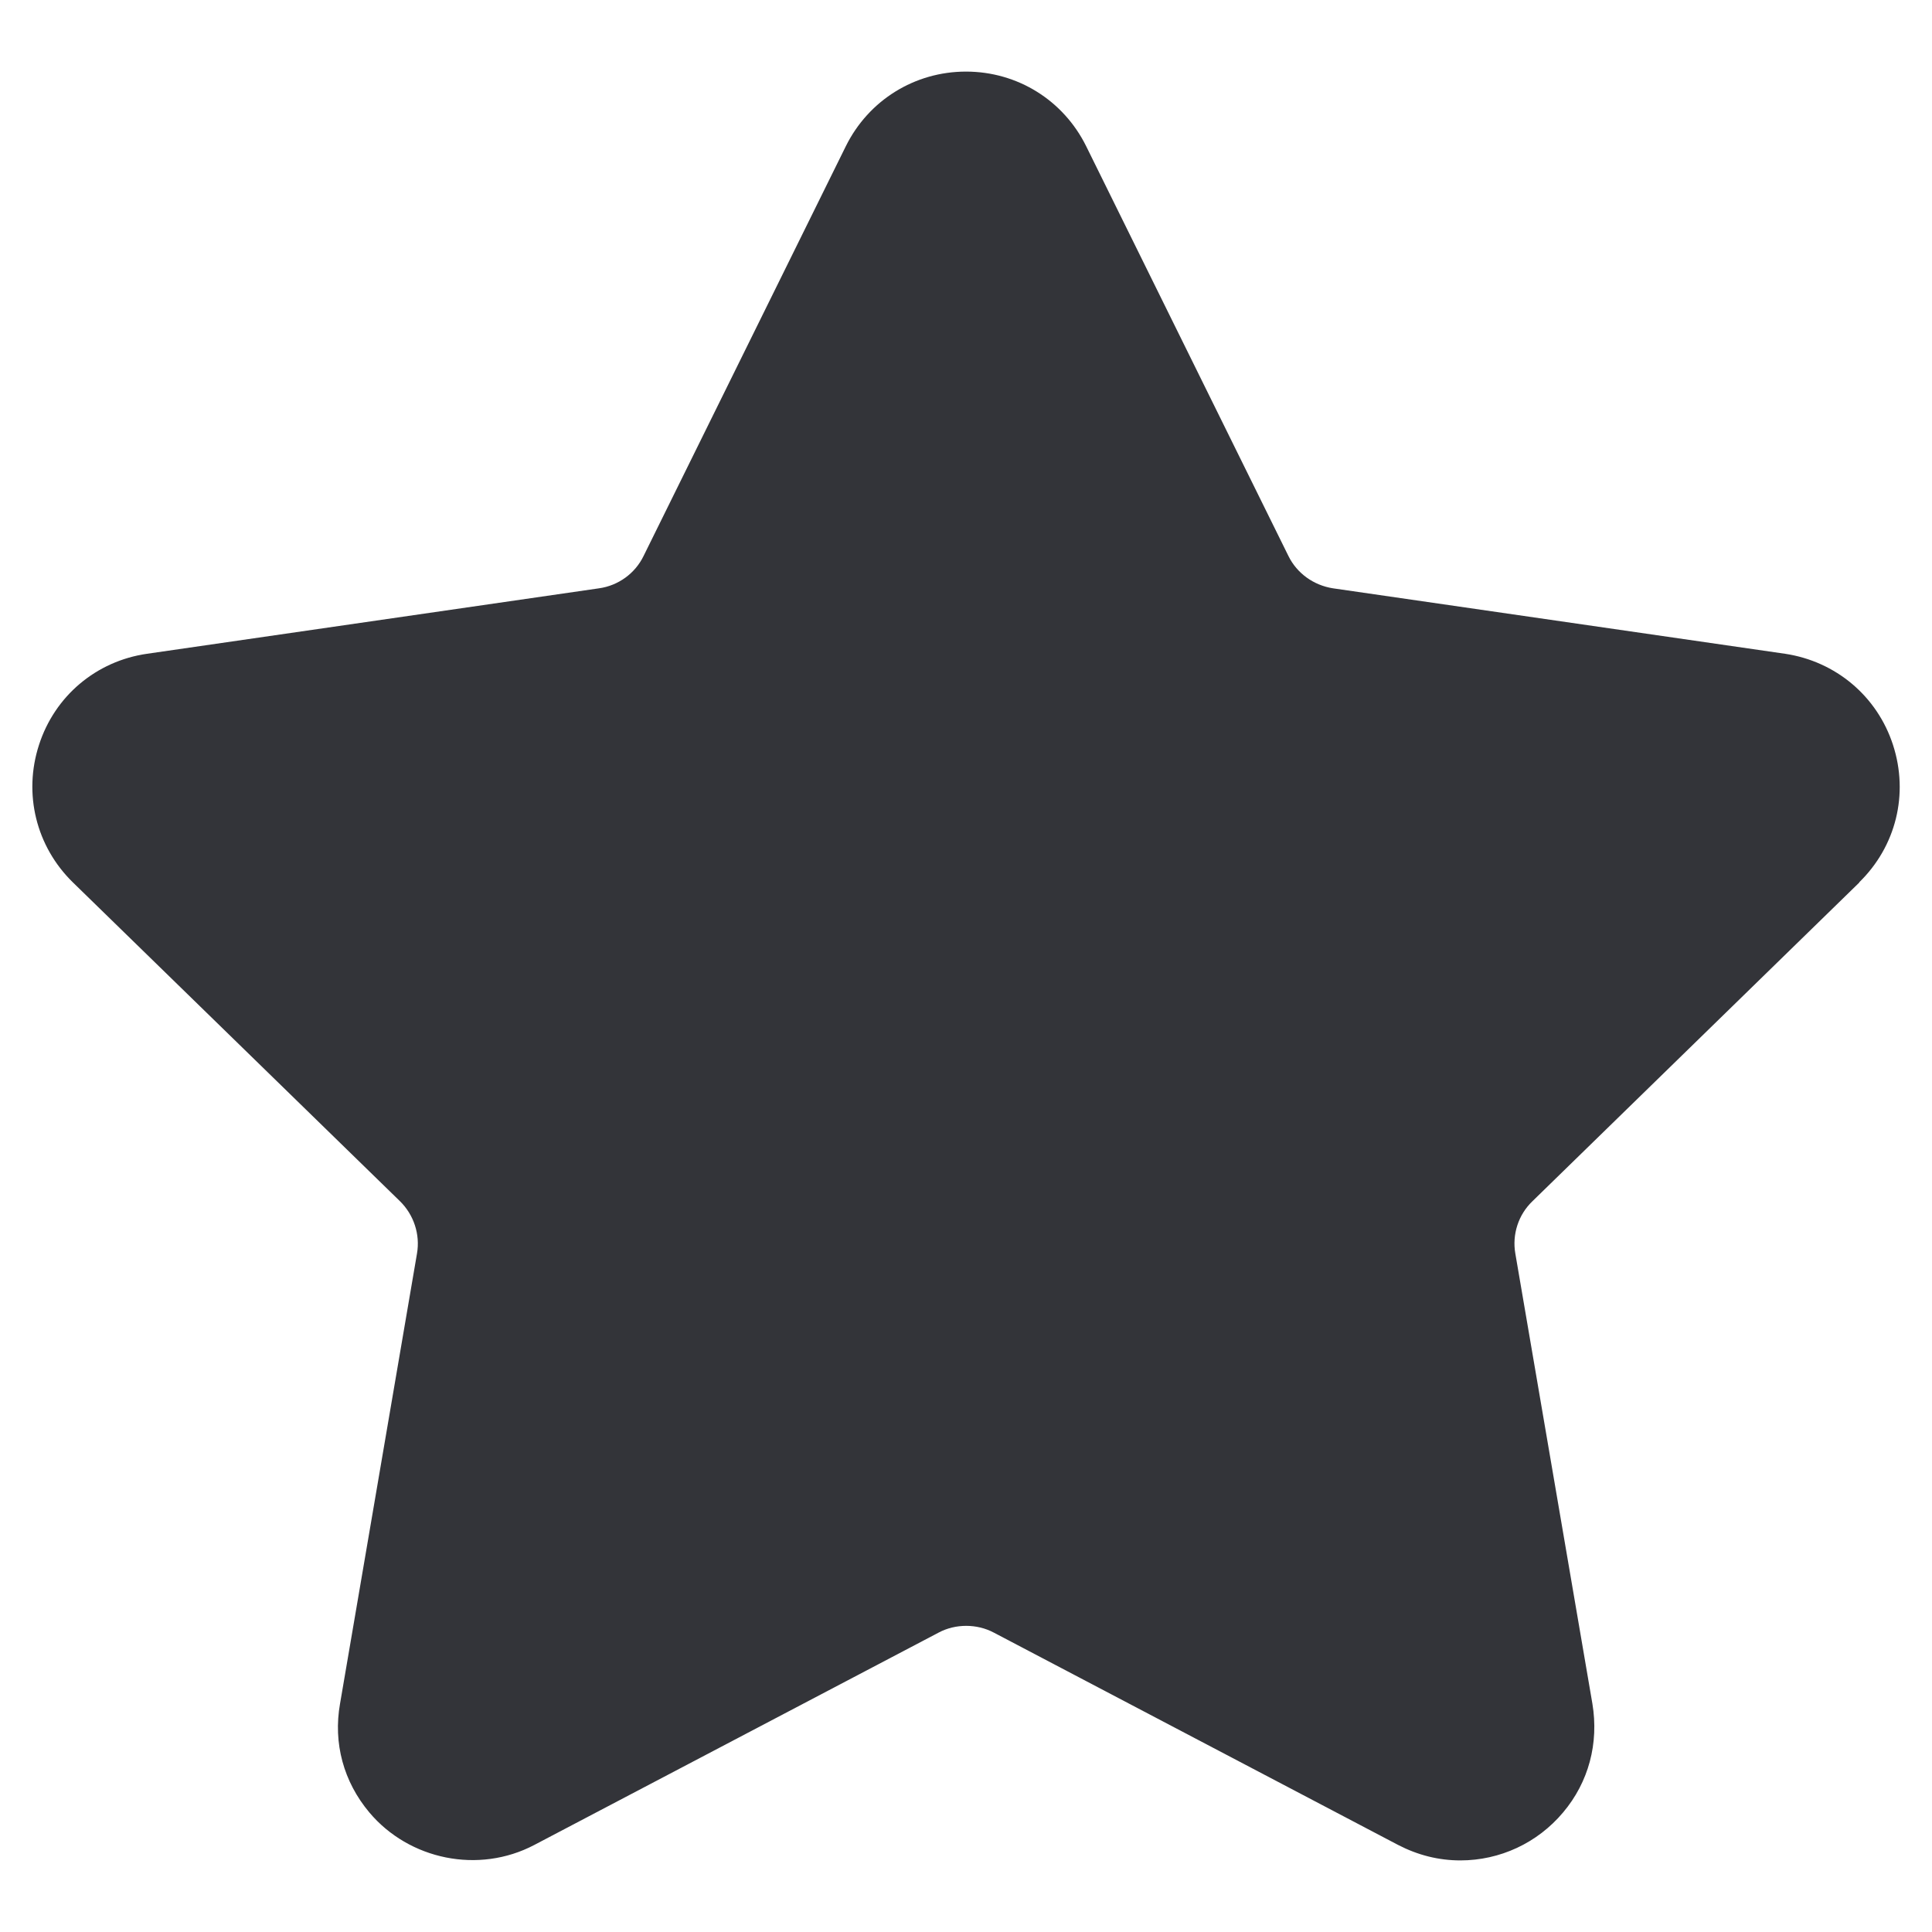 <svg width="18" height="18" viewBox="0 0 18 18" fill="none" xmlns="http://www.w3.org/2000/svg">
<path d="M17.321 8.221C17.665 7.886 17.785 7.398 17.637 6.941C17.49 6.487 17.104 6.162 16.631 6.091L12.418 5.481C12.24 5.453 12.084 5.343 12.004 5.18L10.12 1.363C9.908 0.934 9.479 0.667 9 0.667C8.522 0.667 8.092 0.934 7.88 1.363L5.996 5.18C5.917 5.343 5.76 5.456 5.582 5.481L1.37 6.091C0.897 6.159 0.51 6.484 0.363 6.941C0.216 7.395 0.336 7.886 0.679 8.221L3.726 11.191C3.855 11.317 3.916 11.501 3.885 11.679L3.168 15.873C3.103 16.241 3.201 16.6 3.441 16.886C3.812 17.327 4.459 17.462 4.978 17.189L8.746 15.21C8.902 15.127 9.101 15.127 9.258 15.21L13.026 17.189C13.21 17.284 13.403 17.333 13.606 17.333C13.974 17.333 14.324 17.171 14.563 16.886C14.802 16.603 14.897 16.241 14.836 15.873L14.118 11.679C14.087 11.501 14.146 11.317 14.278 11.191L17.324 8.221H17.321Z" fill="#333439"/>
</svg>
